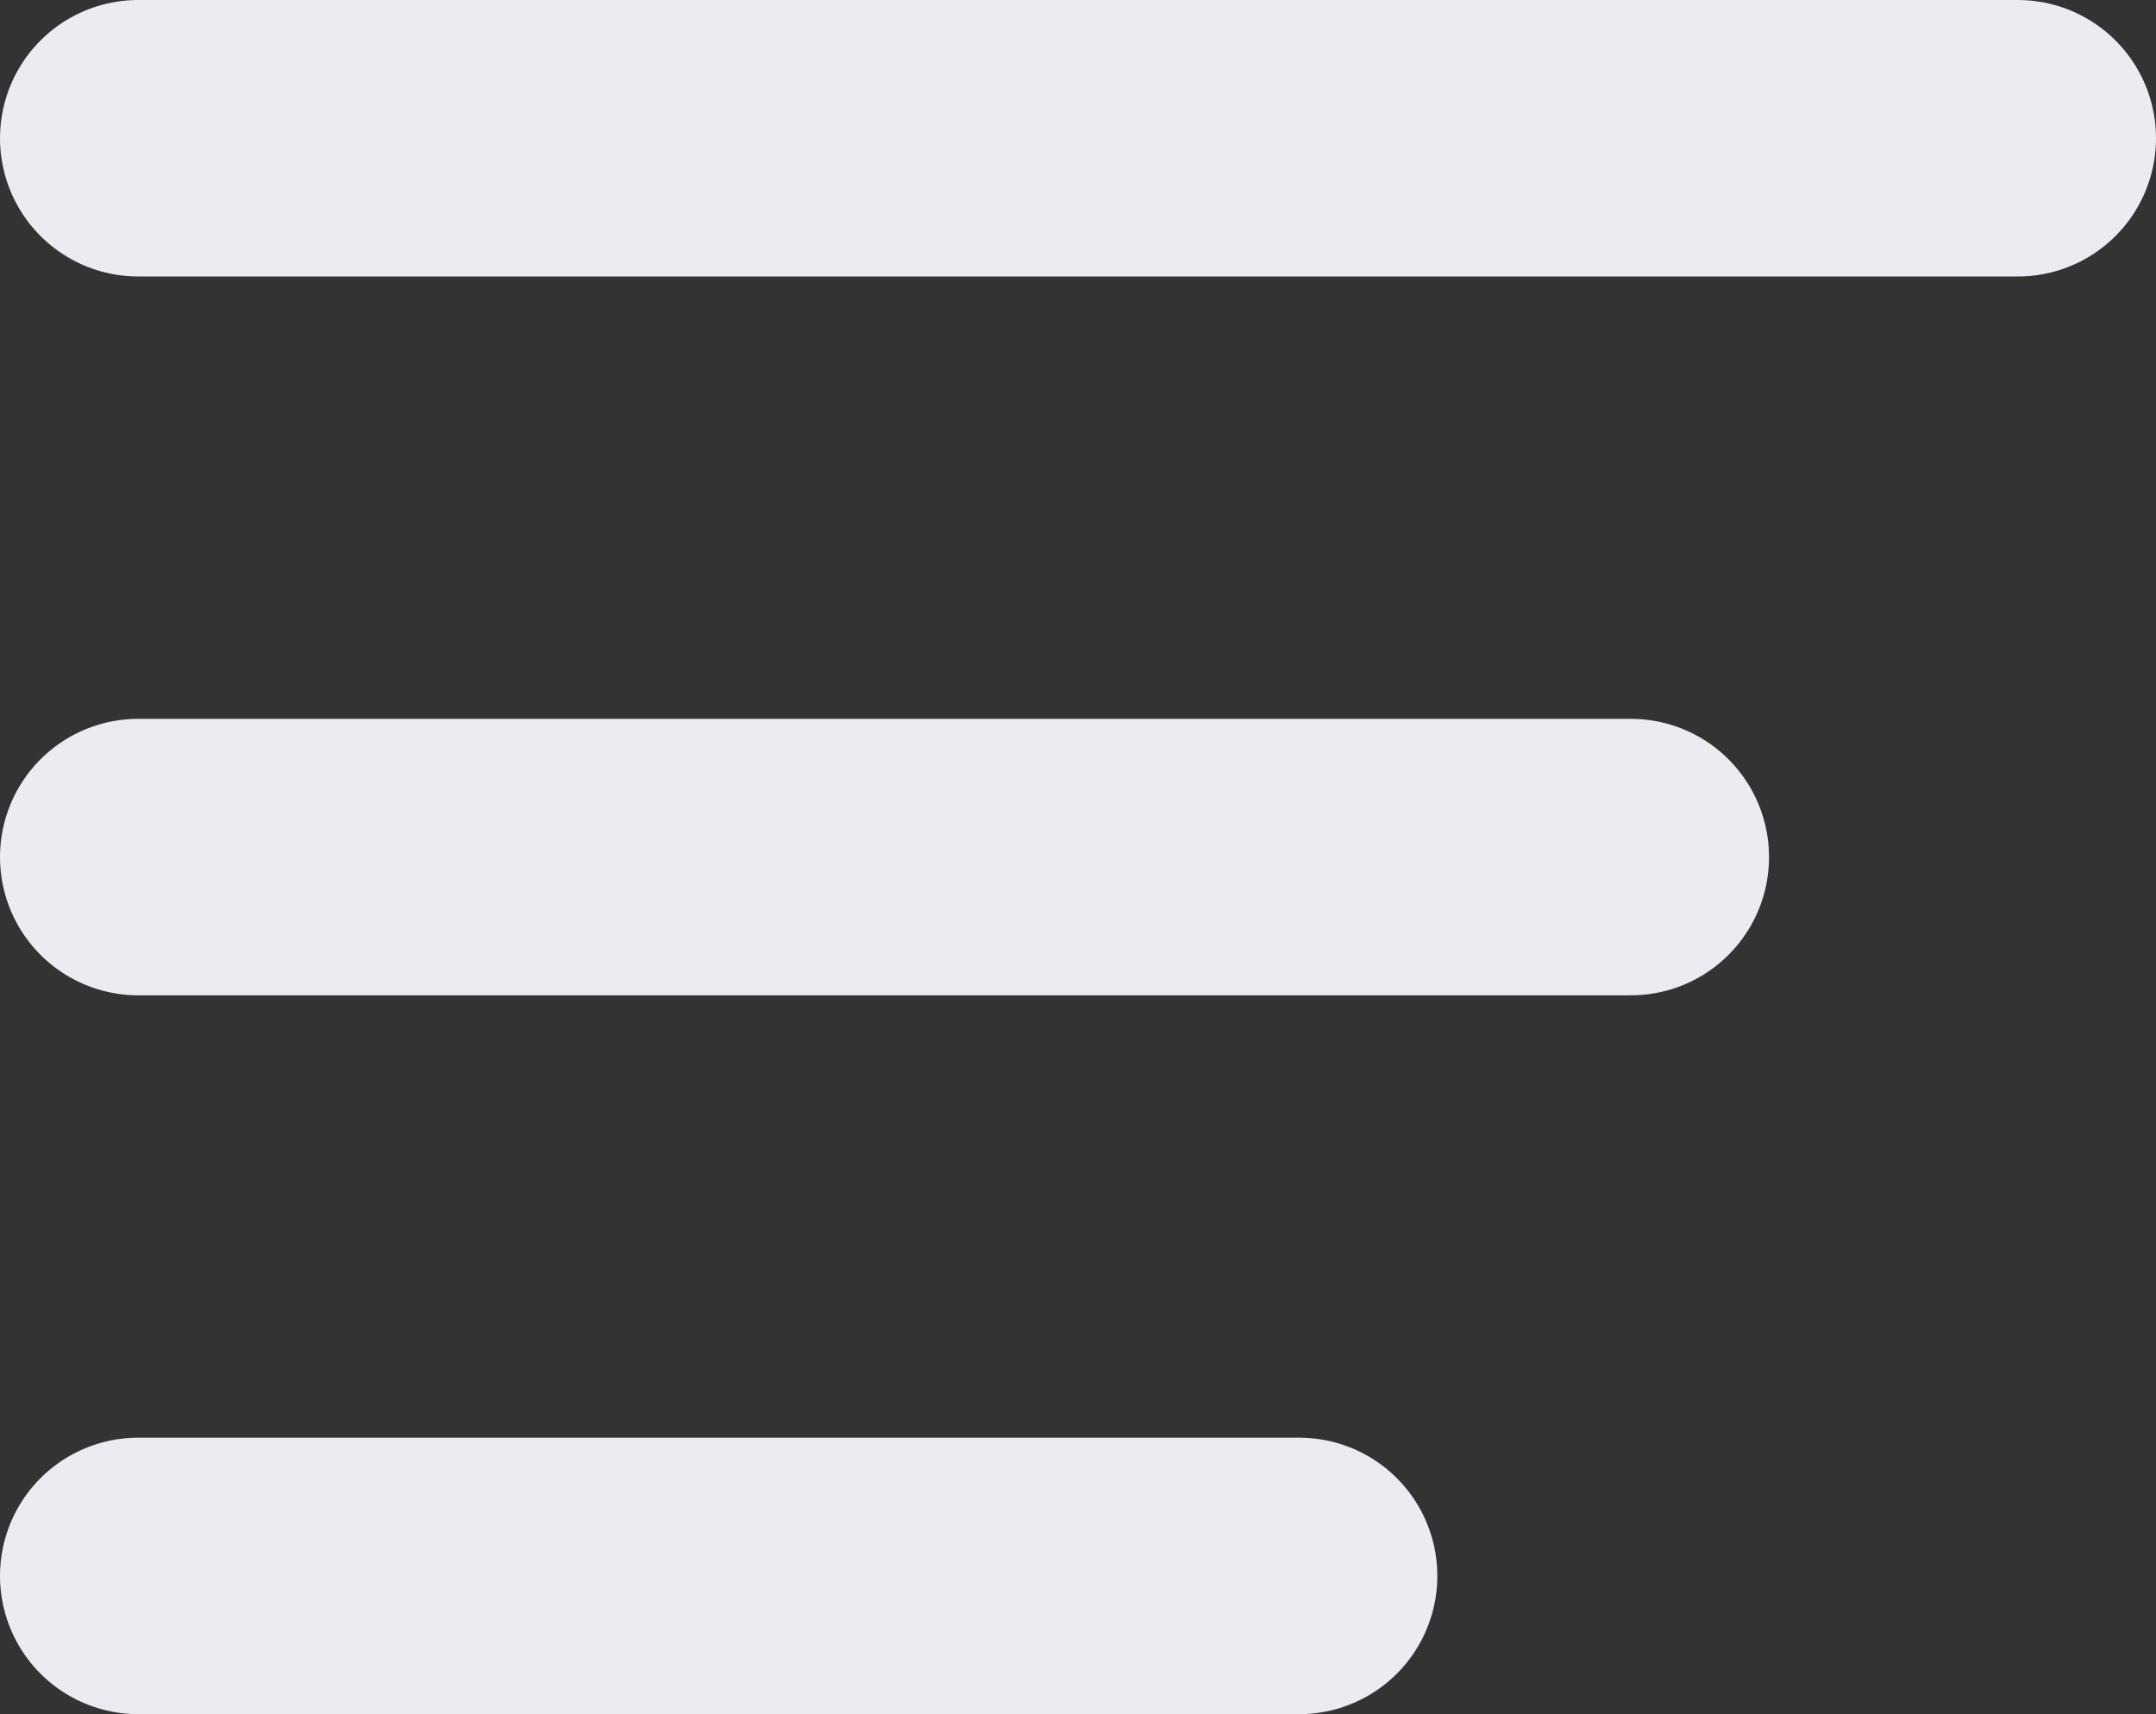 <svg width="39" height="31" viewBox="0 0 39 31" fill="none" xmlns="http://www.w3.org/2000/svg">
<rect x="0" y="0" width="39" height="31" fill="#333333" stroke="none"/>
<line x1="2.5" y1="2.5" x2="36.5" y2="2.5" stroke="#EBECF1" stroke-width="5" stroke-linecap="round"/>
<line x1="2.5" y1="15.5" x2="29.5" y2="15.5" stroke="#EBECF1" stroke-width="5" stroke-linecap="round"/>
<line x1="2.5" y1="28.5" x2="23.5" y2="28.5" stroke="#EBECF1" stroke-width="5" stroke-linecap="round"/>
</svg>
